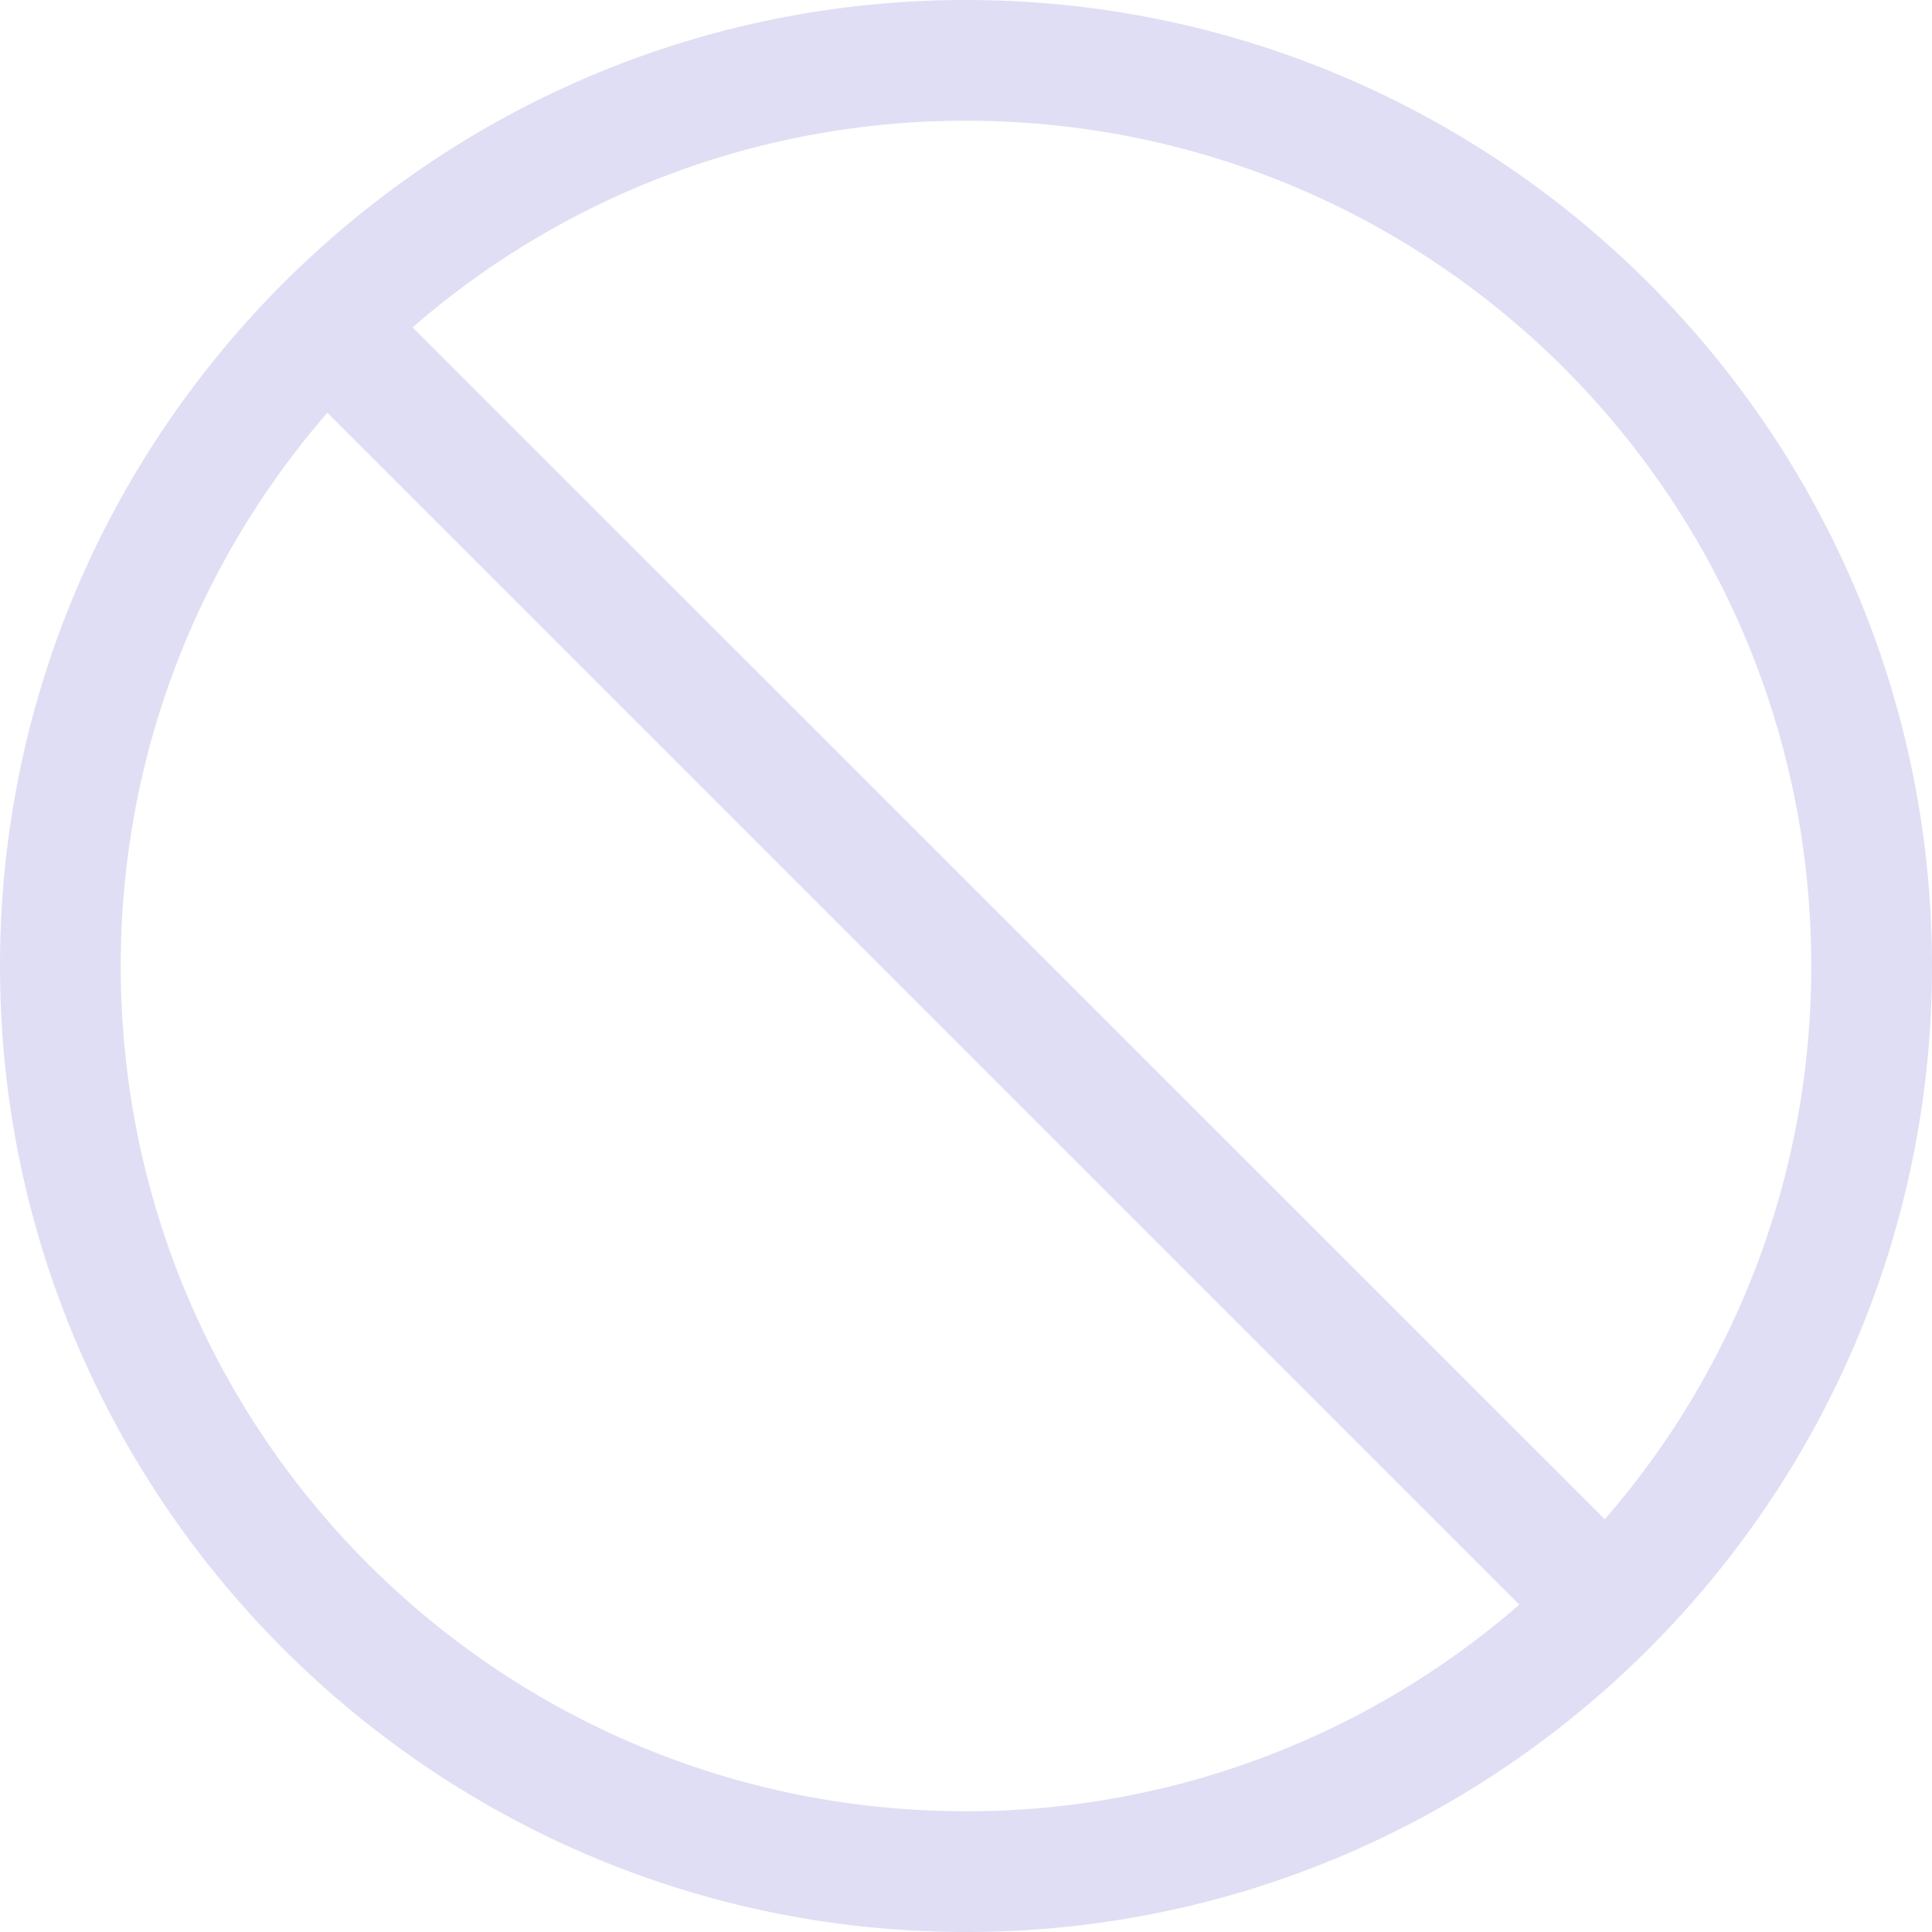<svg xmlns="http://www.w3.org/2000/svg" width="16" height="16" version="1.1">
  <defs id="defs3">
    <style id="current-color-scheme" type="text/css">
      .ColorScheme-Text { color:#e0def4; }
    </style>
  </defs>
<path style="fill:currentColor" class="ColorScheme-Text"
d="M8 0C3.588 0 0 3.588 0 8s3.588 8 8 8 8-3.588 8-8-3.588-8-8-8zm0 1c3.872 0 7 3.128 7 7a6.968 6.968 0 0 1-1.71 4.582L3.417 2.711A6.968 6.968 0 0 1 8 1zM2.711 3.418l9.871 9.871A6.968 6.968 0 0 1 8 15c-3.872 0-7-3.128-7-7 0-1.756.647-3.355 1.711-4.582z"/>
</svg>
